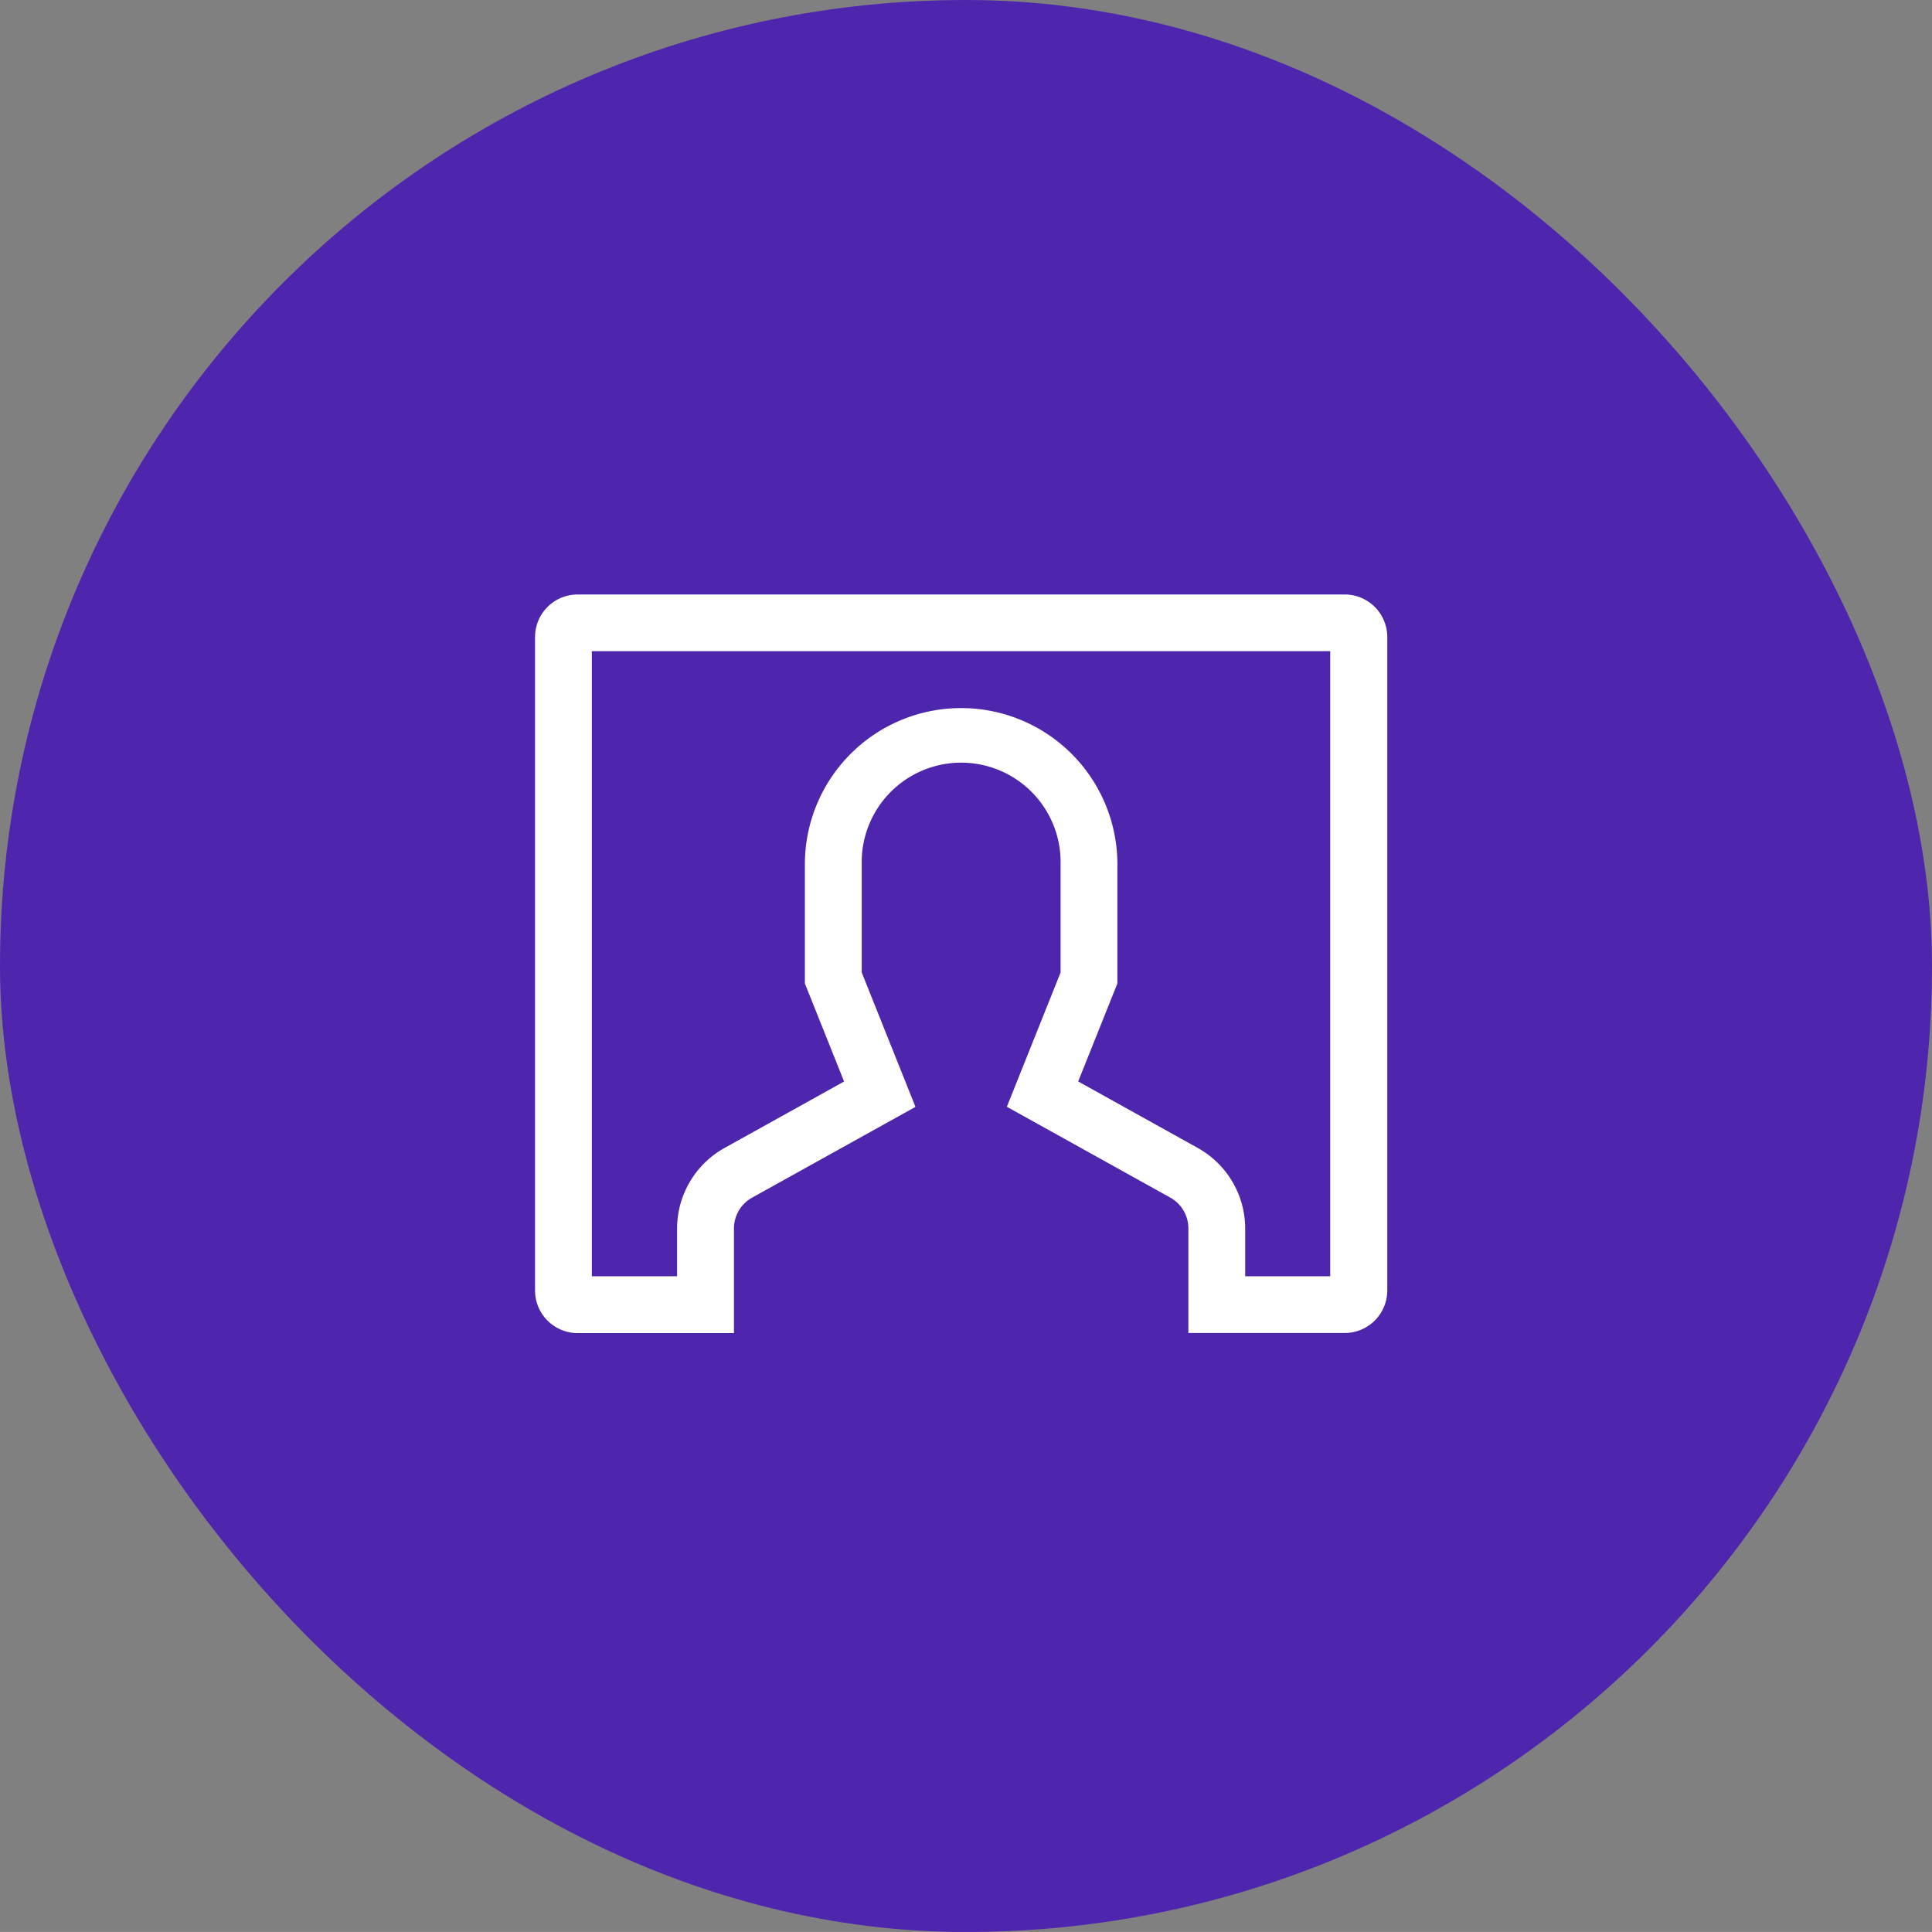 <svg id="Group_1098" data-name="Group 1098" xmlns="http://www.w3.org/2000/svg" width="38.327" height="38.326" viewBox="0 0 38.327 38.326">
  <rect x="0" y="0" width="38.327" height="38.326" fill="#808080" stroke="none"/>
  <rect id="Rectangle_2795" data-name="Rectangle 2795" width="38.327" height="38.327" rx="19.163" transform="translate(0 0)" fill="#3a00c2" opacity="0.7"/>
  <path id="contact" d="M17.186,3.375H1.971a.846.846,0,0,0-.846.846V17.182a.846.846,0,0,0,.846.846h3.1V15.956a.7.7,0,0,1,.362-.616l3.239-1.8L7.606,10.874V8.729a1.973,1.973,0,1,1,3.945,0v2.145l-1.066,2.664,3.239,1.8a.7.7,0,0,1,.362.616v2.072h3.1a.846.846,0,0,0,.846-.846V4.221a.846.846,0,0,0-.846-.846ZM16.9,16.9H15.213v-.945a1.832,1.832,0,0,0-.941-1.6L11.9,13.036l.778-1.945V8.729a3.1,3.1,0,1,0-6.2,0v2.363l.778,1.945L4.885,14.355a1.832,1.832,0,0,0-.942,1.6V16.9H2.252V4.5H16.9Z" transform="translate(9.489 8.418)" fill="#fff"/>
</svg>
